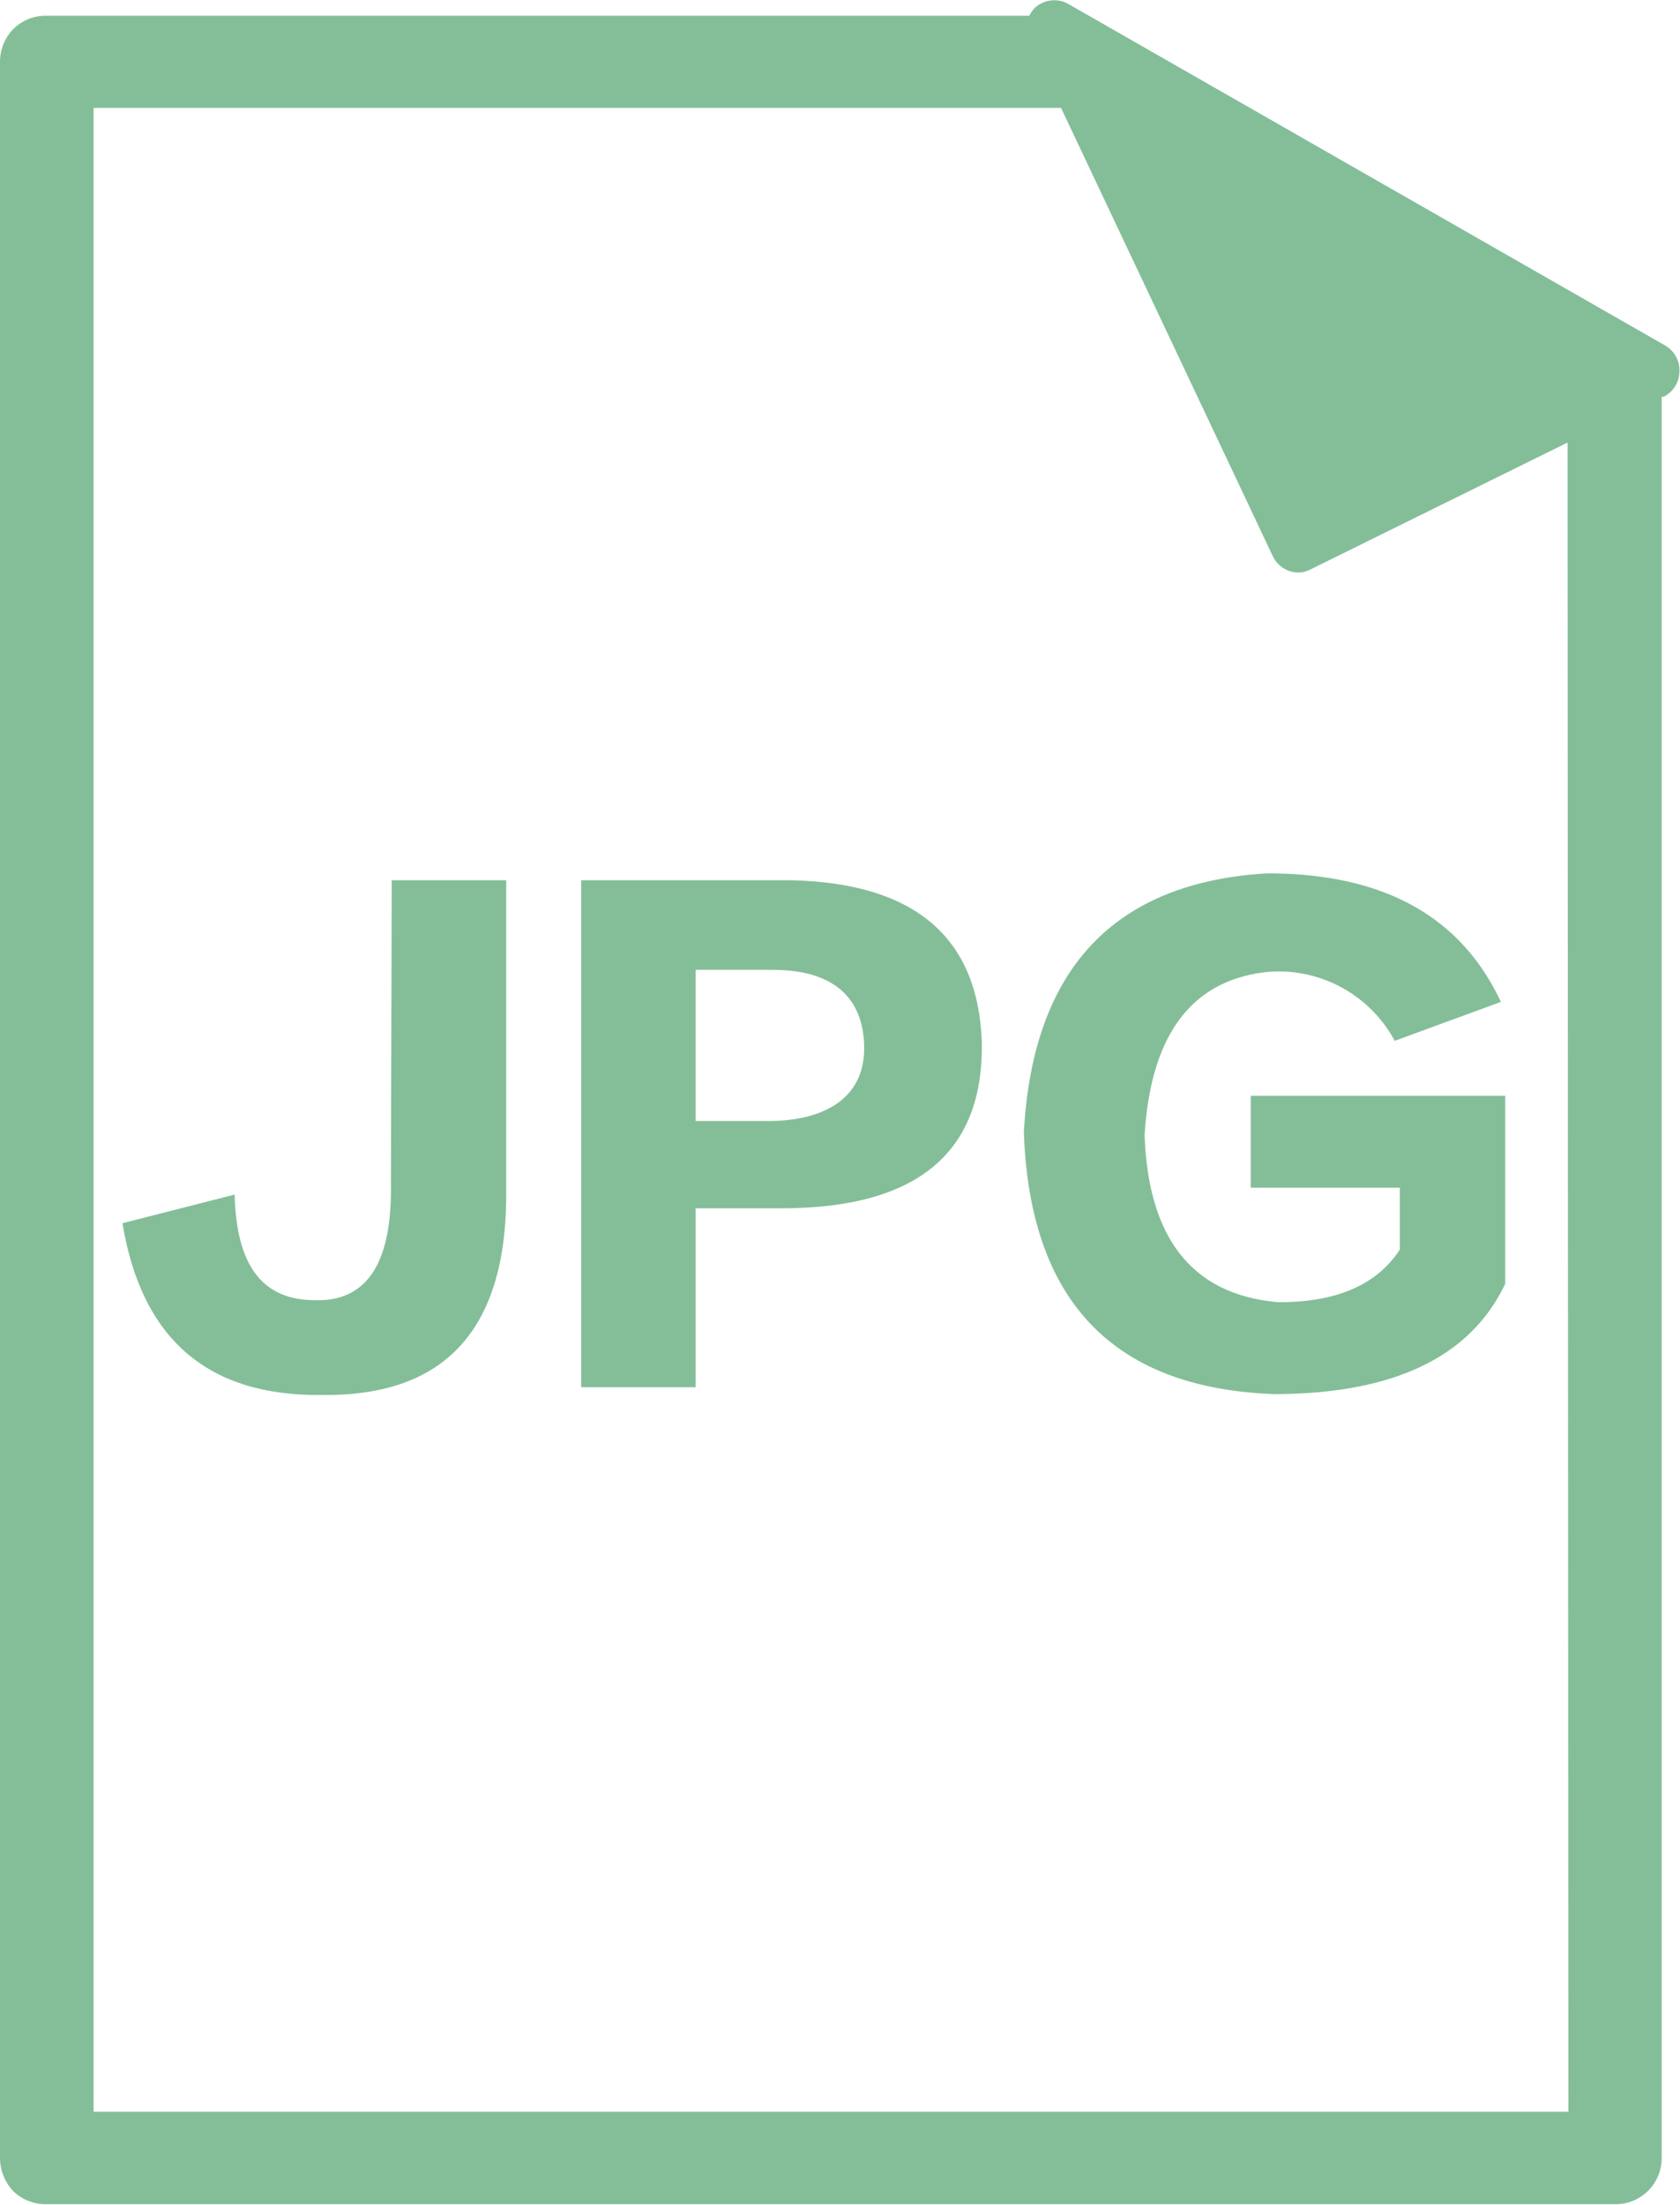 <svg id="bc8b69c2-2885-4416-a4ac-5875c7524644" data-name="圖層 1" xmlns="http://www.w3.org/2000/svg" xmlns:xlink="http://www.w3.org/1999/xlink" viewBox="0 0 58.71 77.03"><defs><style>.ae669ba2-59e9-44d1-848e-fb3c0110993b{fill:none;clip-rule:evenodd;}.bc934f8f-9965-443b-b462-bb0ebe17fb86{fill:#84be98;}.f59845ba-d0b0-4889-95e1-a43b8f1264fc{clip-path:url(#a2495ba3-a985-4260-af80-b0a2d84c4620);}.abcfed59-f227-463c-91f7-449e3cfa3a2f{clip-path:url(#ad493476-f216-45c5-ba43-1f6a5eab1f7f);}.e7d5735a-d62a-43bb-8ac1-e4ea289c63c3{clip-path:url(#b4d082b1-f928-4ef0-bf39-a427f038fea1);}</style><clipPath id="a2495ba3-a985-4260-af80-b0a2d84c4620"><path class="ae669ba2-59e9-44d1-848e-fb3c0110993b" d="M-43.47,656.05a13,13,0,0,1-13,13,13,13,0,0,1-13-13,13,13,0,0,1,13-13,13,13,0,0,1,13,13"/></clipPath><clipPath id="ad493476-f216-45c5-ba43-1f6a5eab1f7f"><path class="ae669ba2-59e9-44d1-848e-fb3c0110993b" d="M-57,670.05a14.51,14.51,0,0,1-14.5-14.5A14.52,14.52,0,0,1-57,641.05a14.52,14.52,0,0,1,14.5,14.5A14.52,14.52,0,0,1-57,670.05m0-26.76a12.28,12.28,0,0,0-12.27,12.26A12.28,12.28,0,0,0-57,667.82,12.28,12.28,0,0,0-44.7,655.55,12.28,12.28,0,0,0-57,643.29"/></clipPath><clipPath id="b4d082b1-f928-4ef0-bf39-a427f038fea1"><path class="ae669ba2-59e9-44d1-848e-fb3c0110993b" d="M-51.79,656.31a1,1,0,0,0-1.52,0L-56,659.19v-10a1.11,1.11,0,0,0-1.07-1.14,1.11,1.11,0,0,0-1.08,1.14v9.72l-2.46-2.6a1,1,0,0,0-1.52,0,1.19,1.19,0,0,0,0,1.61l4,4.24a1.09,1.09,0,0,0,.27.56,1,1,0,0,0,.76.33l.13,0,.13,0a1.06,1.06,0,0,0,.76-.33,1.17,1.17,0,0,0,.27-.56l4-4.24a1.19,1.19,0,0,0,0-1.61"/></clipPath></defs><title>icon</title><path class="bc934f8f-9965-443b-b462-bb0ebe17fb86" d="M58.21,12.08,37.32.13a1,1,0,0,0-1.15.14,1.1,1.1,0,0,0-.2.28H1.63A1.6,1.6,0,0,0,.48,1,1.64,1.64,0,0,0,0,2.18V75.4a1.69,1.69,0,0,0,.48,1.16A1.64,1.64,0,0,0,1.63,77H56.44a1.61,1.61,0,0,0,1.63-1.63l0-61.51.07,0a1,1,0,0,0,.55-.87A1,1,0,0,0,58.21,12.08Zm-3.4,61.69H3.27v-70H37.08l7.4,15.66a1,1,0,0,0,.88.57.9.9,0,0,0,.42-.1l9-4.44Z"/><path class="bc934f8f-9965-443b-b462-bb0ebe17fb86" d="M13.66,41.33q.08,4.17-2.65,4.09c-1.82,0-2.75-1.18-2.81-3.69l-3.92,1q1,6.09,7,6,6.5.07,6.41-7.21V30.75h-4Z"/><path class="bc934f8f-9965-443b-b462-bb0ebe17fb86" d="M27.68,30.75H20.31V48.46h4V42.21h3q7.13,0,7-5.85Q34.09,30.91,27.68,30.75ZM27,39.16H24.31V33.88H27c2.08,0,3.15.93,3.2,2.64S29,39.11,27,39.16Z"/><path class="bc934f8f-9965-443b-b462-bb0ebe17fb86" d="M35.78,39.56q.31,8.82,8.73,9.14,6.26,0,8.09-3.85V38.28H43.71v3.21h5.21v2.16q-1.2,1.85-4.25,1.84Q40.19,45.1,40,39.65q.33-5.3,4.33-5.7a4.6,4.6,0,0,1,4.41,2.41L52.45,35q-2.1-4.5-8.18-4.49C38.93,30.83,36.09,33.85,35.78,39.56Z"/></svg>
